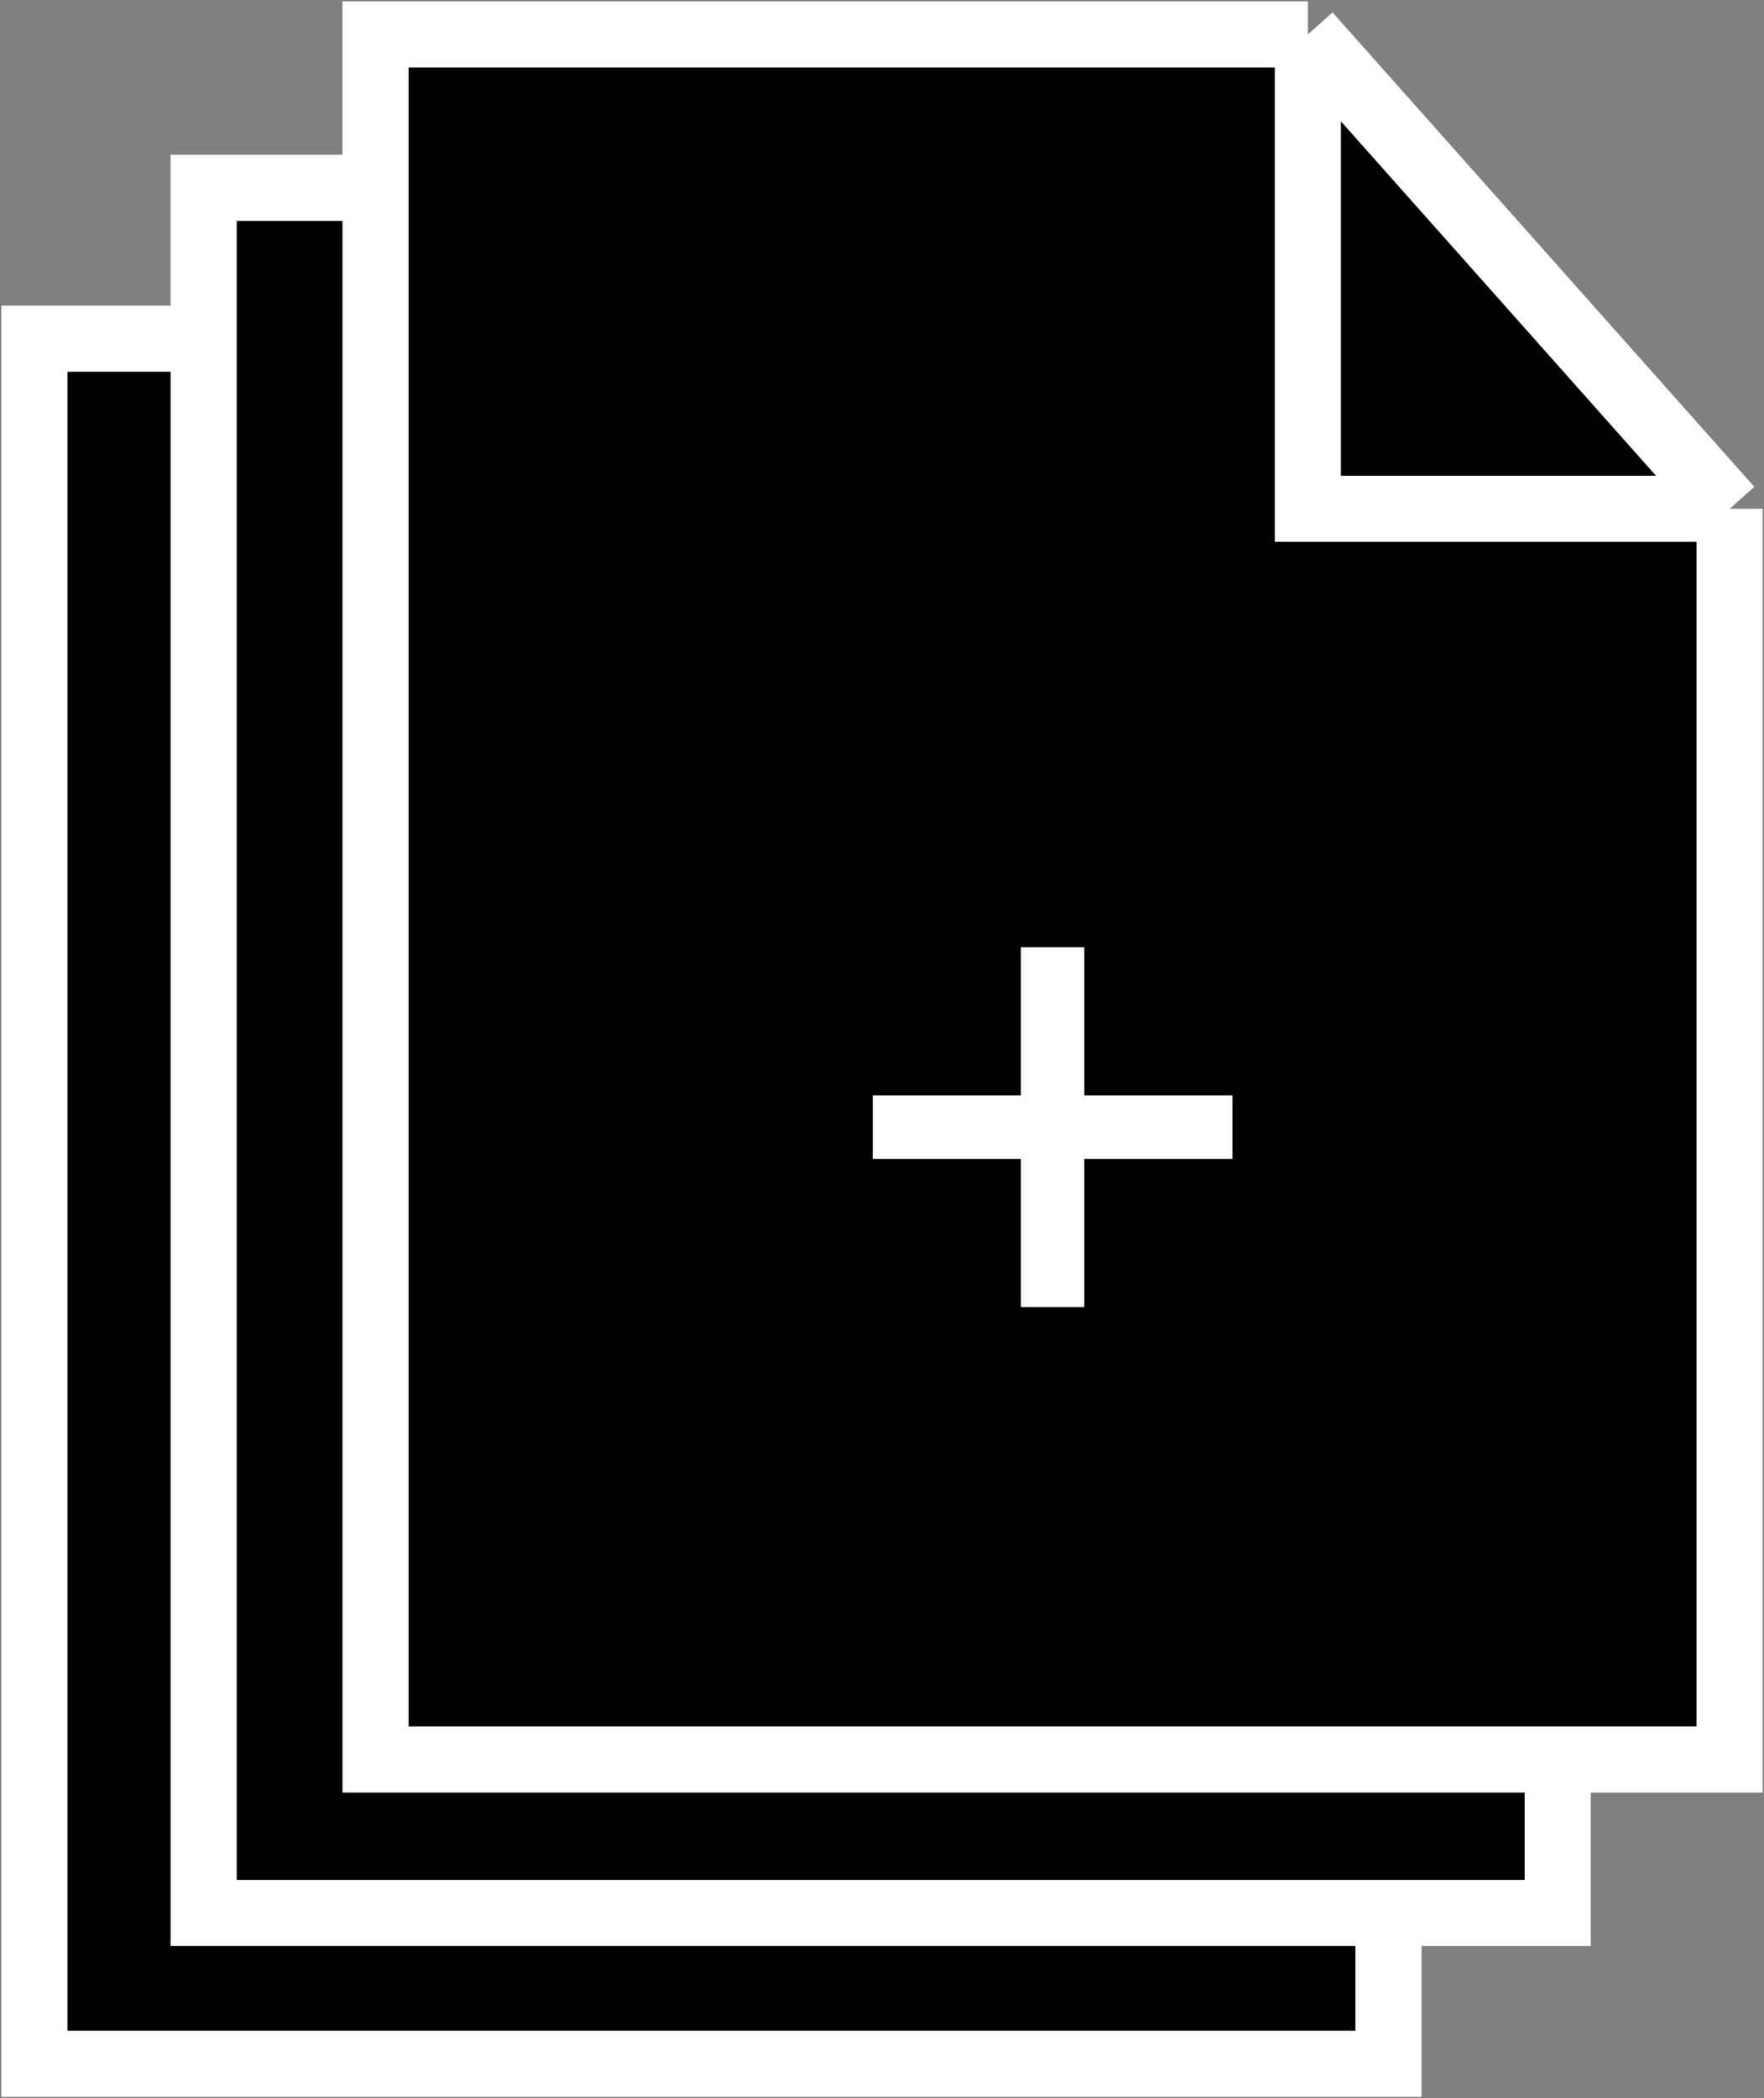 <svg width="667" height="793" viewBox="0 0 667 793" fill="none" xmlns="http://www.w3.org/2000/svg">
<rect x="0" y="0" width="667" height="793" fill="#808080" stroke="none"/>
<path d="M13 780V128H365.525L525 307.3V780H13Z" fill="black"/>
<path d="M525 307.3V780H13V128H365.525M525 307.3L365.525 128M525 307.3H365.525V128" stroke="white" stroke-width="25"/>
<path d="M77 723V71H429.525L589 250.3V723H77Z" fill="black"/>
<path d="M589 250.3V723H77V71H429.525M589 250.3L429.525 71M589 250.3H429.525V71" stroke="white" stroke-width="25"/>
<path d="M142 665V13H494.525L654 192.3V665H142Z" fill="black"/>
<path d="M654 192.3V665H142V13H494.525M654 192.3L494.525 13M654 192.3H494.525V13" stroke="white" stroke-width="25"/>
<path d="M398 358V494" stroke="white" stroke-width="24"/>
<path d="M330 426H466" stroke="white" stroke-width="24"/>
</svg>
